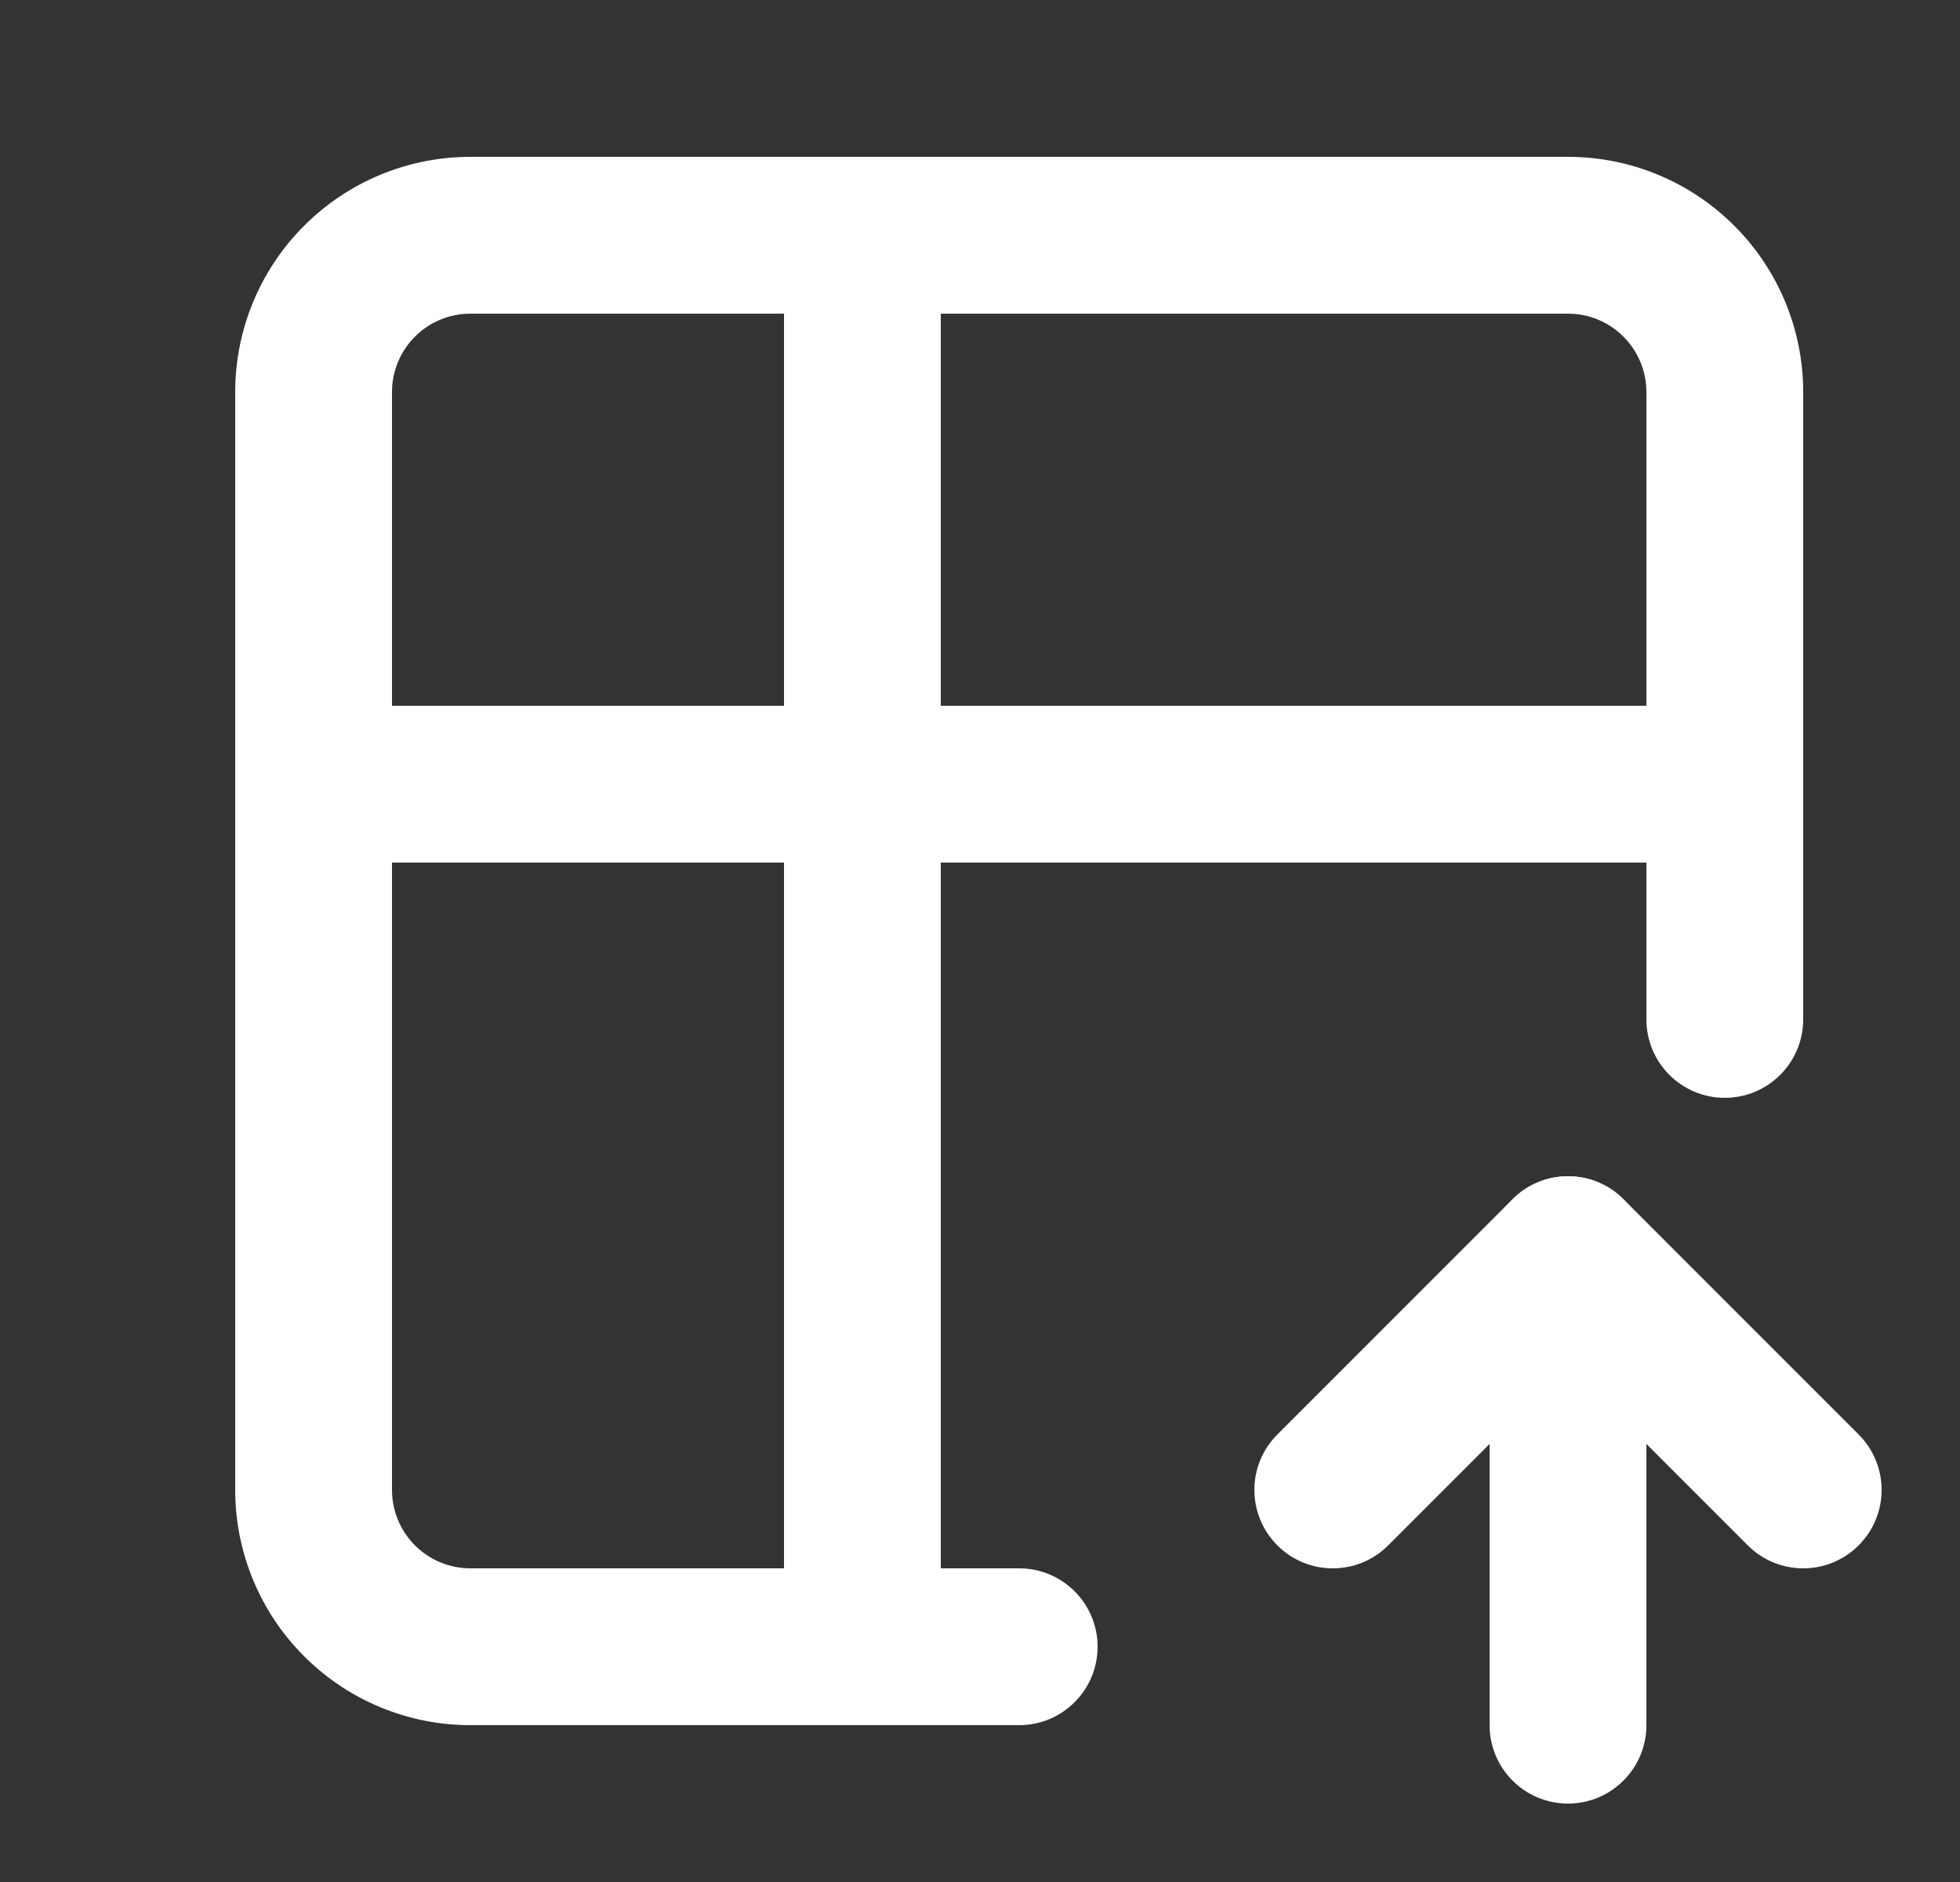<svg width="25" height="24" viewBox="0 0 25 24" fill="none" xmlns="http://www.w3.org/2000/svg">
<rect x="0" y="0" width="25" height="24" fill="#333333" stroke="none"/>
<g id="icon">
<path id="Vector (Stroke)" fill-rule="evenodd" clip-rule="evenodd" d="M6 4C5.735 4 5.48 4.105 5.293 4.293C5.105 4.48 5 4.735 5 5V19C5 19.265 5.105 19.52 5.293 19.707C5.48 19.895 5.735 20 6 20H13C13.552 20 14 20.448 14 21C14 21.552 13.552 22 13 22H6C5.204 22 4.441 21.684 3.879 21.121C3.316 20.559 3 19.796 3 19V5C3 4.204 3.316 3.441 3.879 2.879C4.441 2.316 5.204 2 6 2H20C20.796 2 21.559 2.316 22.121 2.879C22.684 3.441 23 4.204 23 5V13C23 13.552 22.552 14 22 14C21.448 14 21 13.552 21 13V5C21 4.735 20.895 4.48 20.707 4.293C20.52 4.105 20.265 4 20 4H6Z" fill="white"/>
<path id="Vector (Stroke)_2" fill-rule="evenodd" clip-rule="evenodd" d="M3 10C3 9.448 3.448 9 4 9H22C22.552 9 23 9.448 23 10C23 10.552 22.552 11 22 11H4C3.448 11 3 10.552 3 10Z" fill="white"/>
<path id="Vector (Stroke)_3" fill-rule="evenodd" clip-rule="evenodd" d="M11 2C11.552 2 12 2.448 12 3V21C12 21.552 11.552 22 11 22C10.448 22 10 21.552 10 21V3C10 2.448 10.448 2 11 2Z" fill="white"/>
<path id="Vector (Stroke)_4" fill-rule="evenodd" clip-rule="evenodd" d="M20 15C20.552 15 21 15.448 21 16V22C21 22.552 20.552 23 20 23C19.448 23 19 22.552 19 22V16C19 15.448 19.448 15 20 15Z" fill="white"/>
<path id="Vector (Stroke)_5" fill-rule="evenodd" clip-rule="evenodd" d="M19.293 15.293C19.683 14.902 20.317 14.902 20.707 15.293L23.707 18.293C24.098 18.683 24.098 19.317 23.707 19.707C23.317 20.098 22.683 20.098 22.293 19.707L20 17.414L17.707 19.707C17.317 20.098 16.683 20.098 16.293 19.707C15.902 19.317 15.902 18.683 16.293 18.293L19.293 15.293Z" fill="white"/>
</g>
</svg>
